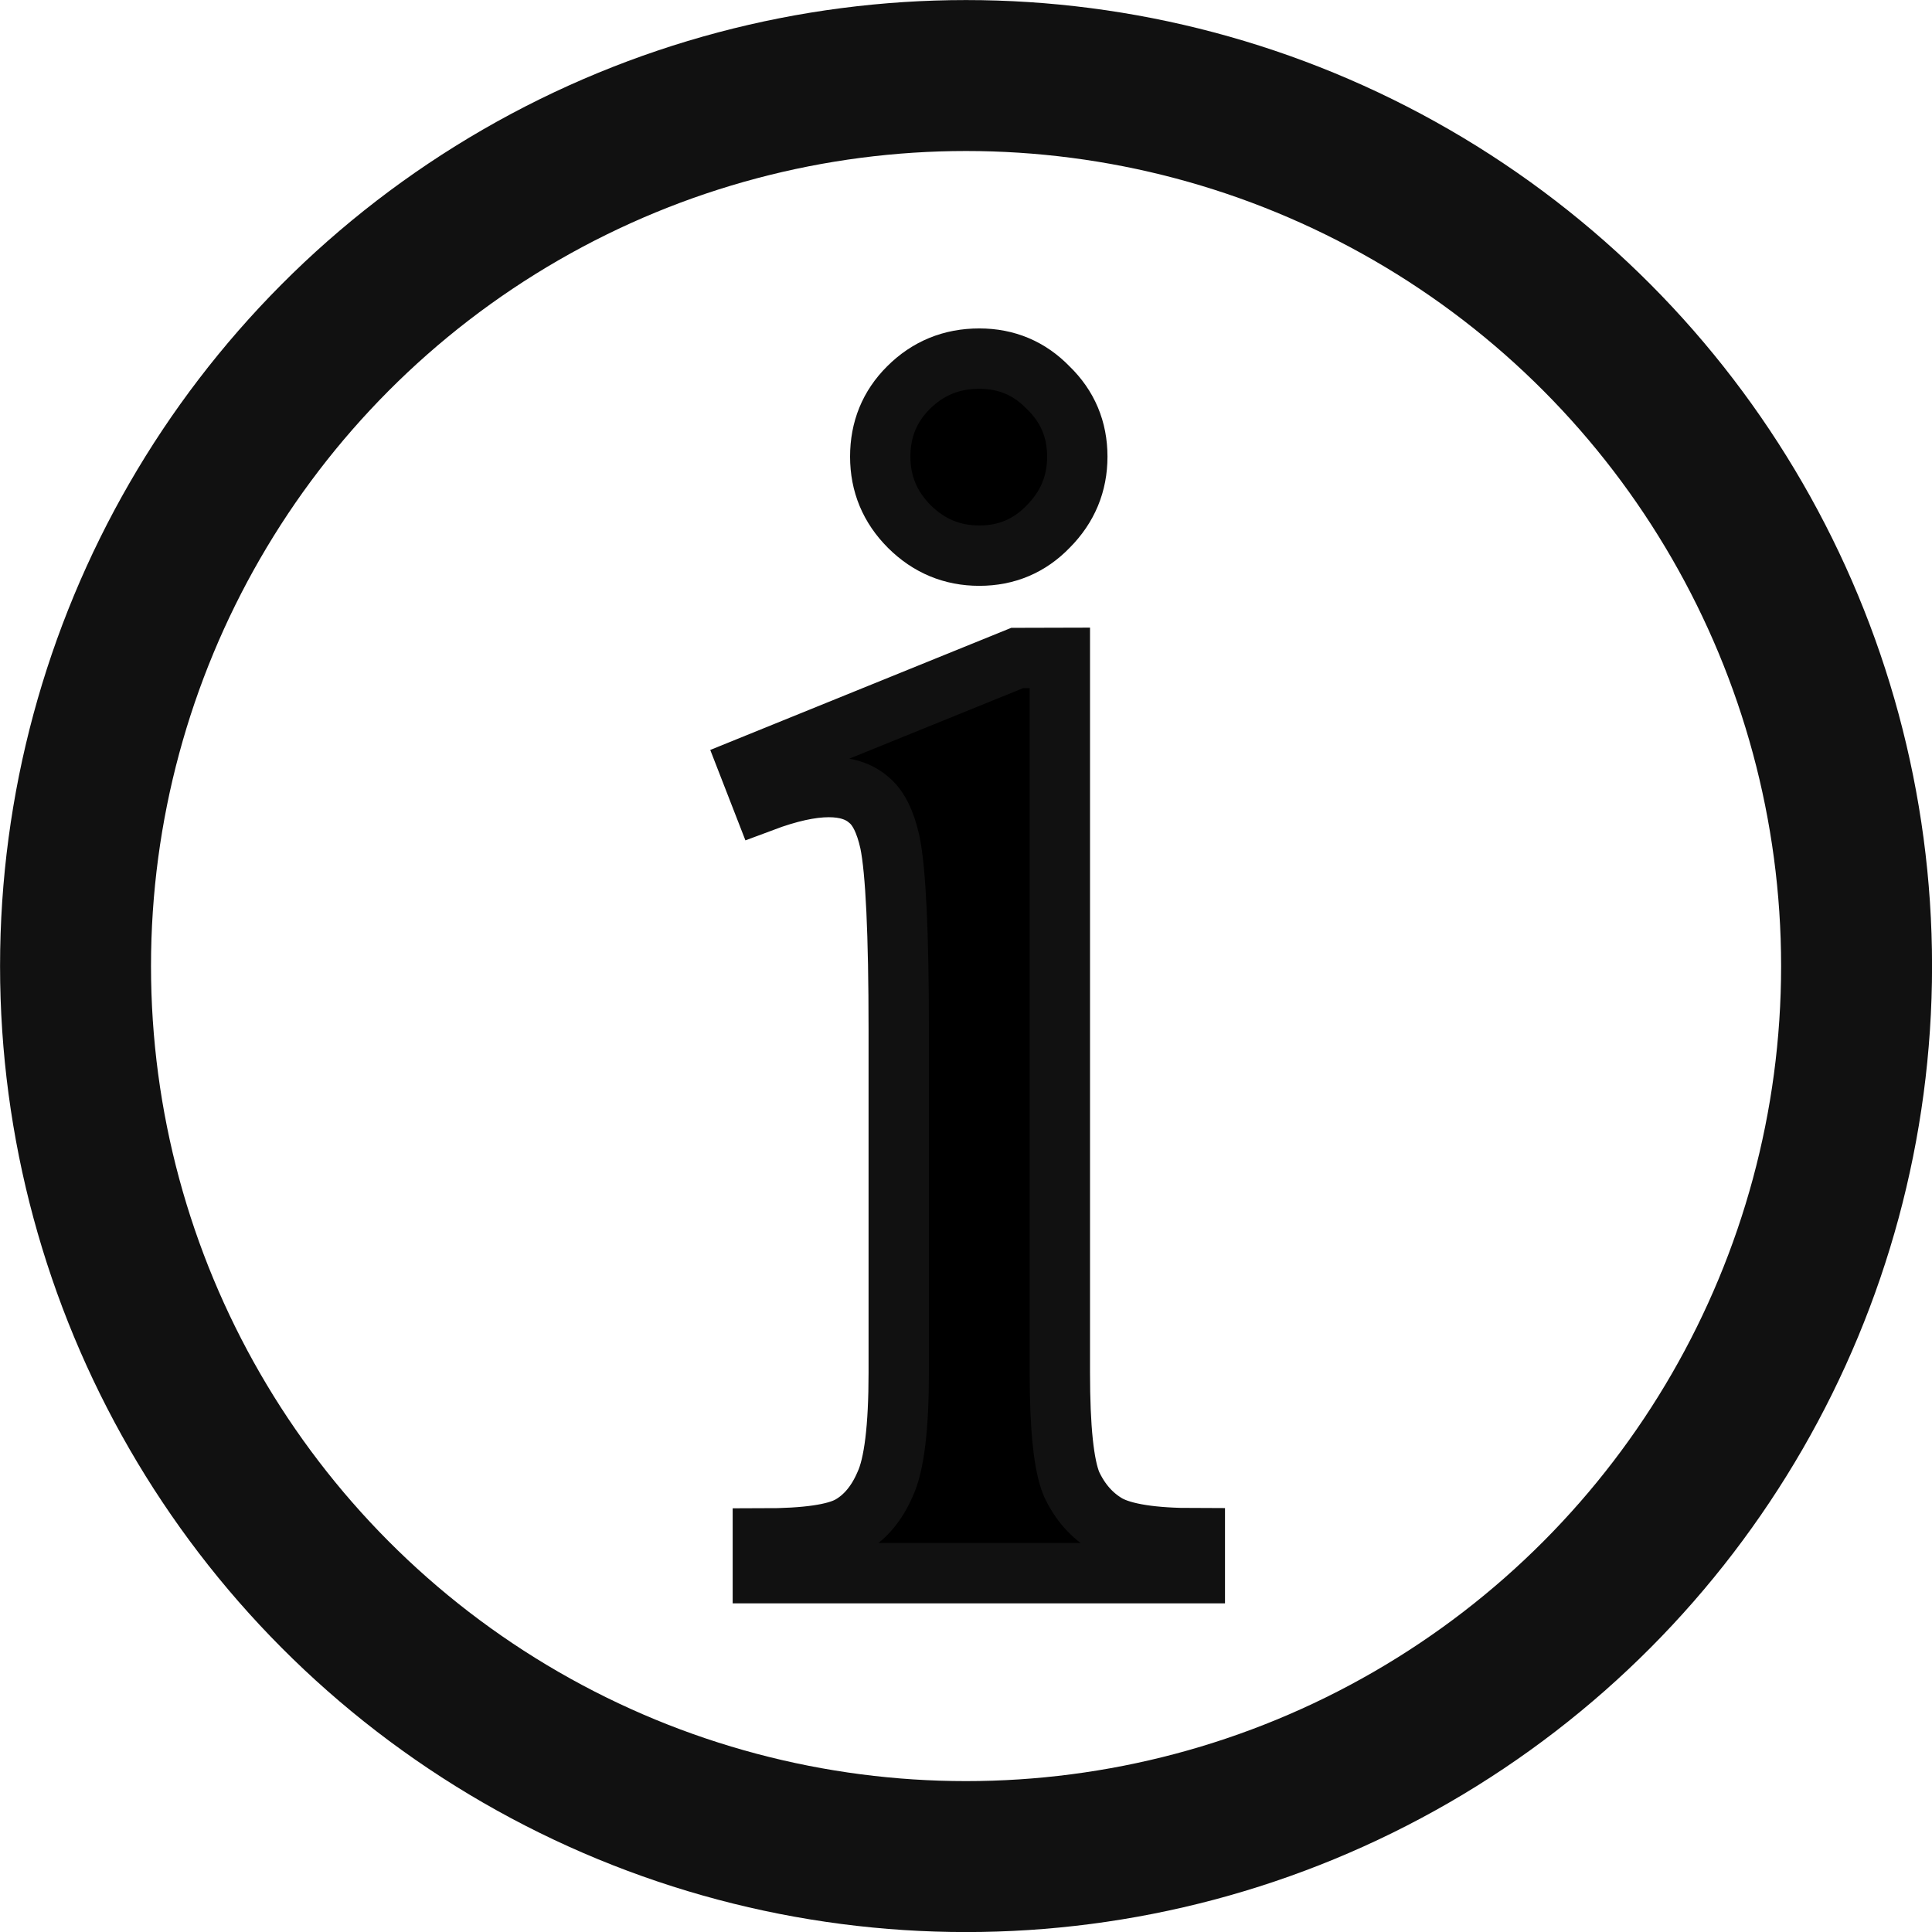 <?xml version="1.0" encoding="UTF-8" standalone="no"?>
<!-- Created with Inkscape (http://www.inkscape.org/) -->

<svg
   width="64"
   height="64"
   viewBox="0 0 16.933 16.933"
   version="1.1"
   id="svg716"
   inkscape:version="1.2.2 (732a01da63, 2022-12-09)"
   sodipodi:docname="ueber.svg"
   xmlns:inkscape="http://www.inkscape.org/namespaces/inkscape"
   xmlns:sodipodi="http://sodipodi.sourceforge.net/DTD/sodipodi-0.dtd"
   xmlns="http://www.w3.org/2000/svg"
   xmlns:svg="http://www.w3.org/2000/svg">
  <sodipodi:namedview
     id="namedview718"
     pagecolor="#ffffff"
     bordercolor="#000000"
     borderopacity="0.25"
     inkscape:showpageshadow="2"
     inkscape:pageopacity="0.0"
     inkscape:pagecheckerboard="false"
     inkscape:deskcolor="#d1d1d1"
     inkscape:document-units="px"
     showgrid="true"
     showborder="false"
     inkscape:zoom="14.638496"
     inkscape:cx="25.514916"
     inkscape:cy="25.070882"
     inkscape:window-width="1918"
     inkscape:window-height="2054"
     inkscape:window-x="-10"
     inkscape:window-y="0"
     inkscape:window-maximized="0"
     inkscape:current-layer="layer1">
    <inkscape:grid
       type="xygrid"
       id="grid837"
       spacingx="2.117"
       spacingy="2.117"
       empspacing="1" />
  </sodipodi:namedview>
  <defs
     id="defs713" />
  <g
     inkscape:label="Layer 1"
     inkscape:groupmode="layer"
     id="layer1">
    <ellipse
       style="fill:none;stroke:#111111;stroke-width:1.323;stroke-dasharray:none;stroke-opacity:1"
       id="path241-2"
       cy="8.467"
       cx="8.467"
       rx="7.805"
       ry="7.805" />
    <path
       d="m 8.583,3.143 c 0.238,0 0.44,0.085 0.604,0.255 0.17,0.164 0.255,0.366 0.255,0.604 0,0.238 -0.085,0.442 -0.255,0.613 -0.164,0.17 -0.366,0.255 -0.604,0.255 -0.238,0 -0.442,-0.085 -0.613,-0.255 C 7.8,4.445 7.715,4.241 7.715,4.002 c 0,-0.238 0.082,-0.44 0.247,-0.604 C 8.132,3.228 8.339,3.143 8.583,3.143 Z m 0.706,2.623 v 6.262 c 0,0.488 0.034,0.814 0.102,0.978 0.074,0.159 0.179,0.278 0.315,0.357 0.142,0.079 0.397,0.119 0.766,0.119 v 0.306 H 6.686 V 13.484 c 0.38,0 0.635,-0.037 0.766,-0.111 0.13,-0.074 0.233,-0.196 0.306,-0.366 0.079,-0.17 0.119,-0.496 0.119,-0.978 V 9.025 c 0,-0.845 -0.026,-1.393 -0.077,-1.642 C 7.76,7.202 7.698,7.077 7.613,7.009 7.528,6.935 7.412,6.898 7.264,6.898 c -0.159,0 -0.352,0.043 -0.579,0.128 L 6.566,6.72 8.915,5.767 Z"
       id="path163576"
       sodipodi:nodetypes="scscssssscsccccccscssccscccc"
       style="font-size:48px;font-family:'Times New Roman';-inkscape-font-specification:'Times New Roman, ';text-align:center;text-anchor:middle;stroke:#111111;stroke-width:0.529" />
  </g>
</svg>

